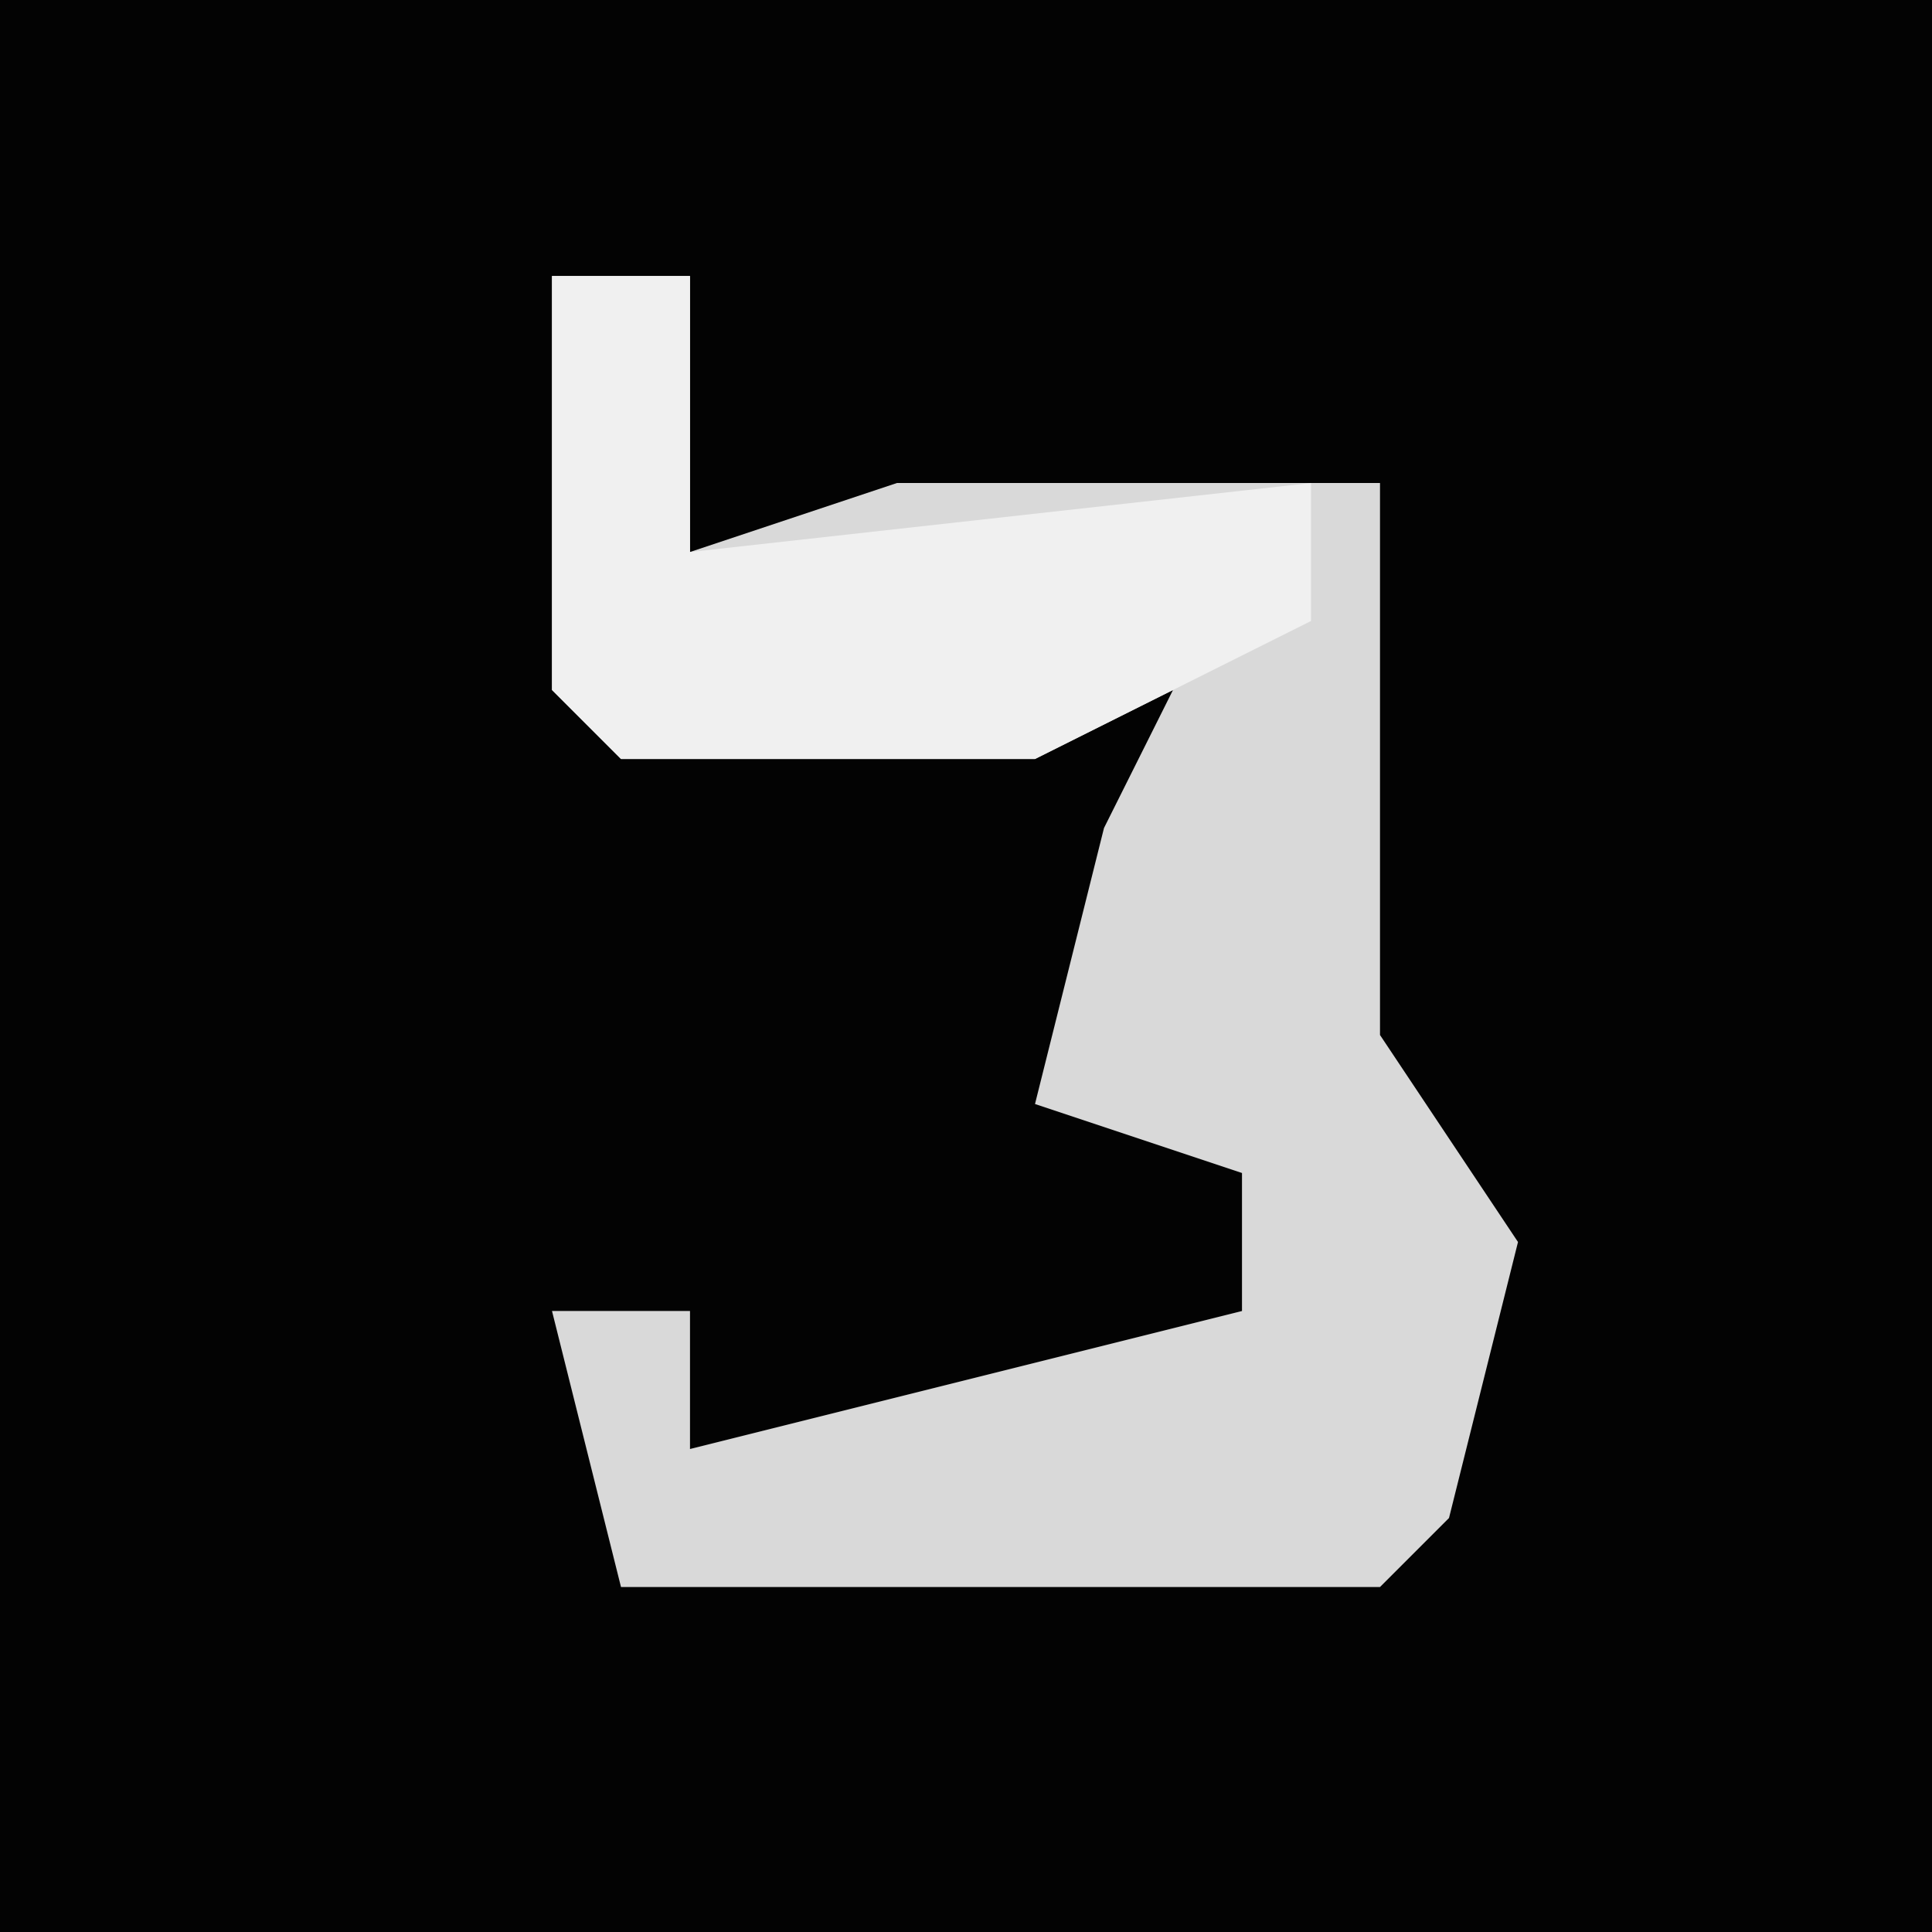 <?xml version="1.0" encoding="UTF-8"?>
<svg version="1.1" xmlns="http://www.w3.org/2000/svg" width="28" height="28">
<path d="M0,0 L28,0 L28,28 L0,28 Z " fill="#030303" transform="translate(0,0)"/>
<path d="M0,0 L2,0 L2,4 L5,3 L12,3 L12,11 L14,14 L13,18 L12,19 L1,19 L0,15 L2,15 L2,17 L10,15 L10,13 L7,12 L8,8 L9,6 L7,7 L1,7 L0,6 Z " fill="#D9D9D9" transform="translate(8,4)"/>
<path d="M0,0 L2,0 L2,4 L11,3 L11,5 L7,7 L1,7 L0,6 Z " fill="#F0F0F0" transform="translate(8,4)"/>
</svg>
